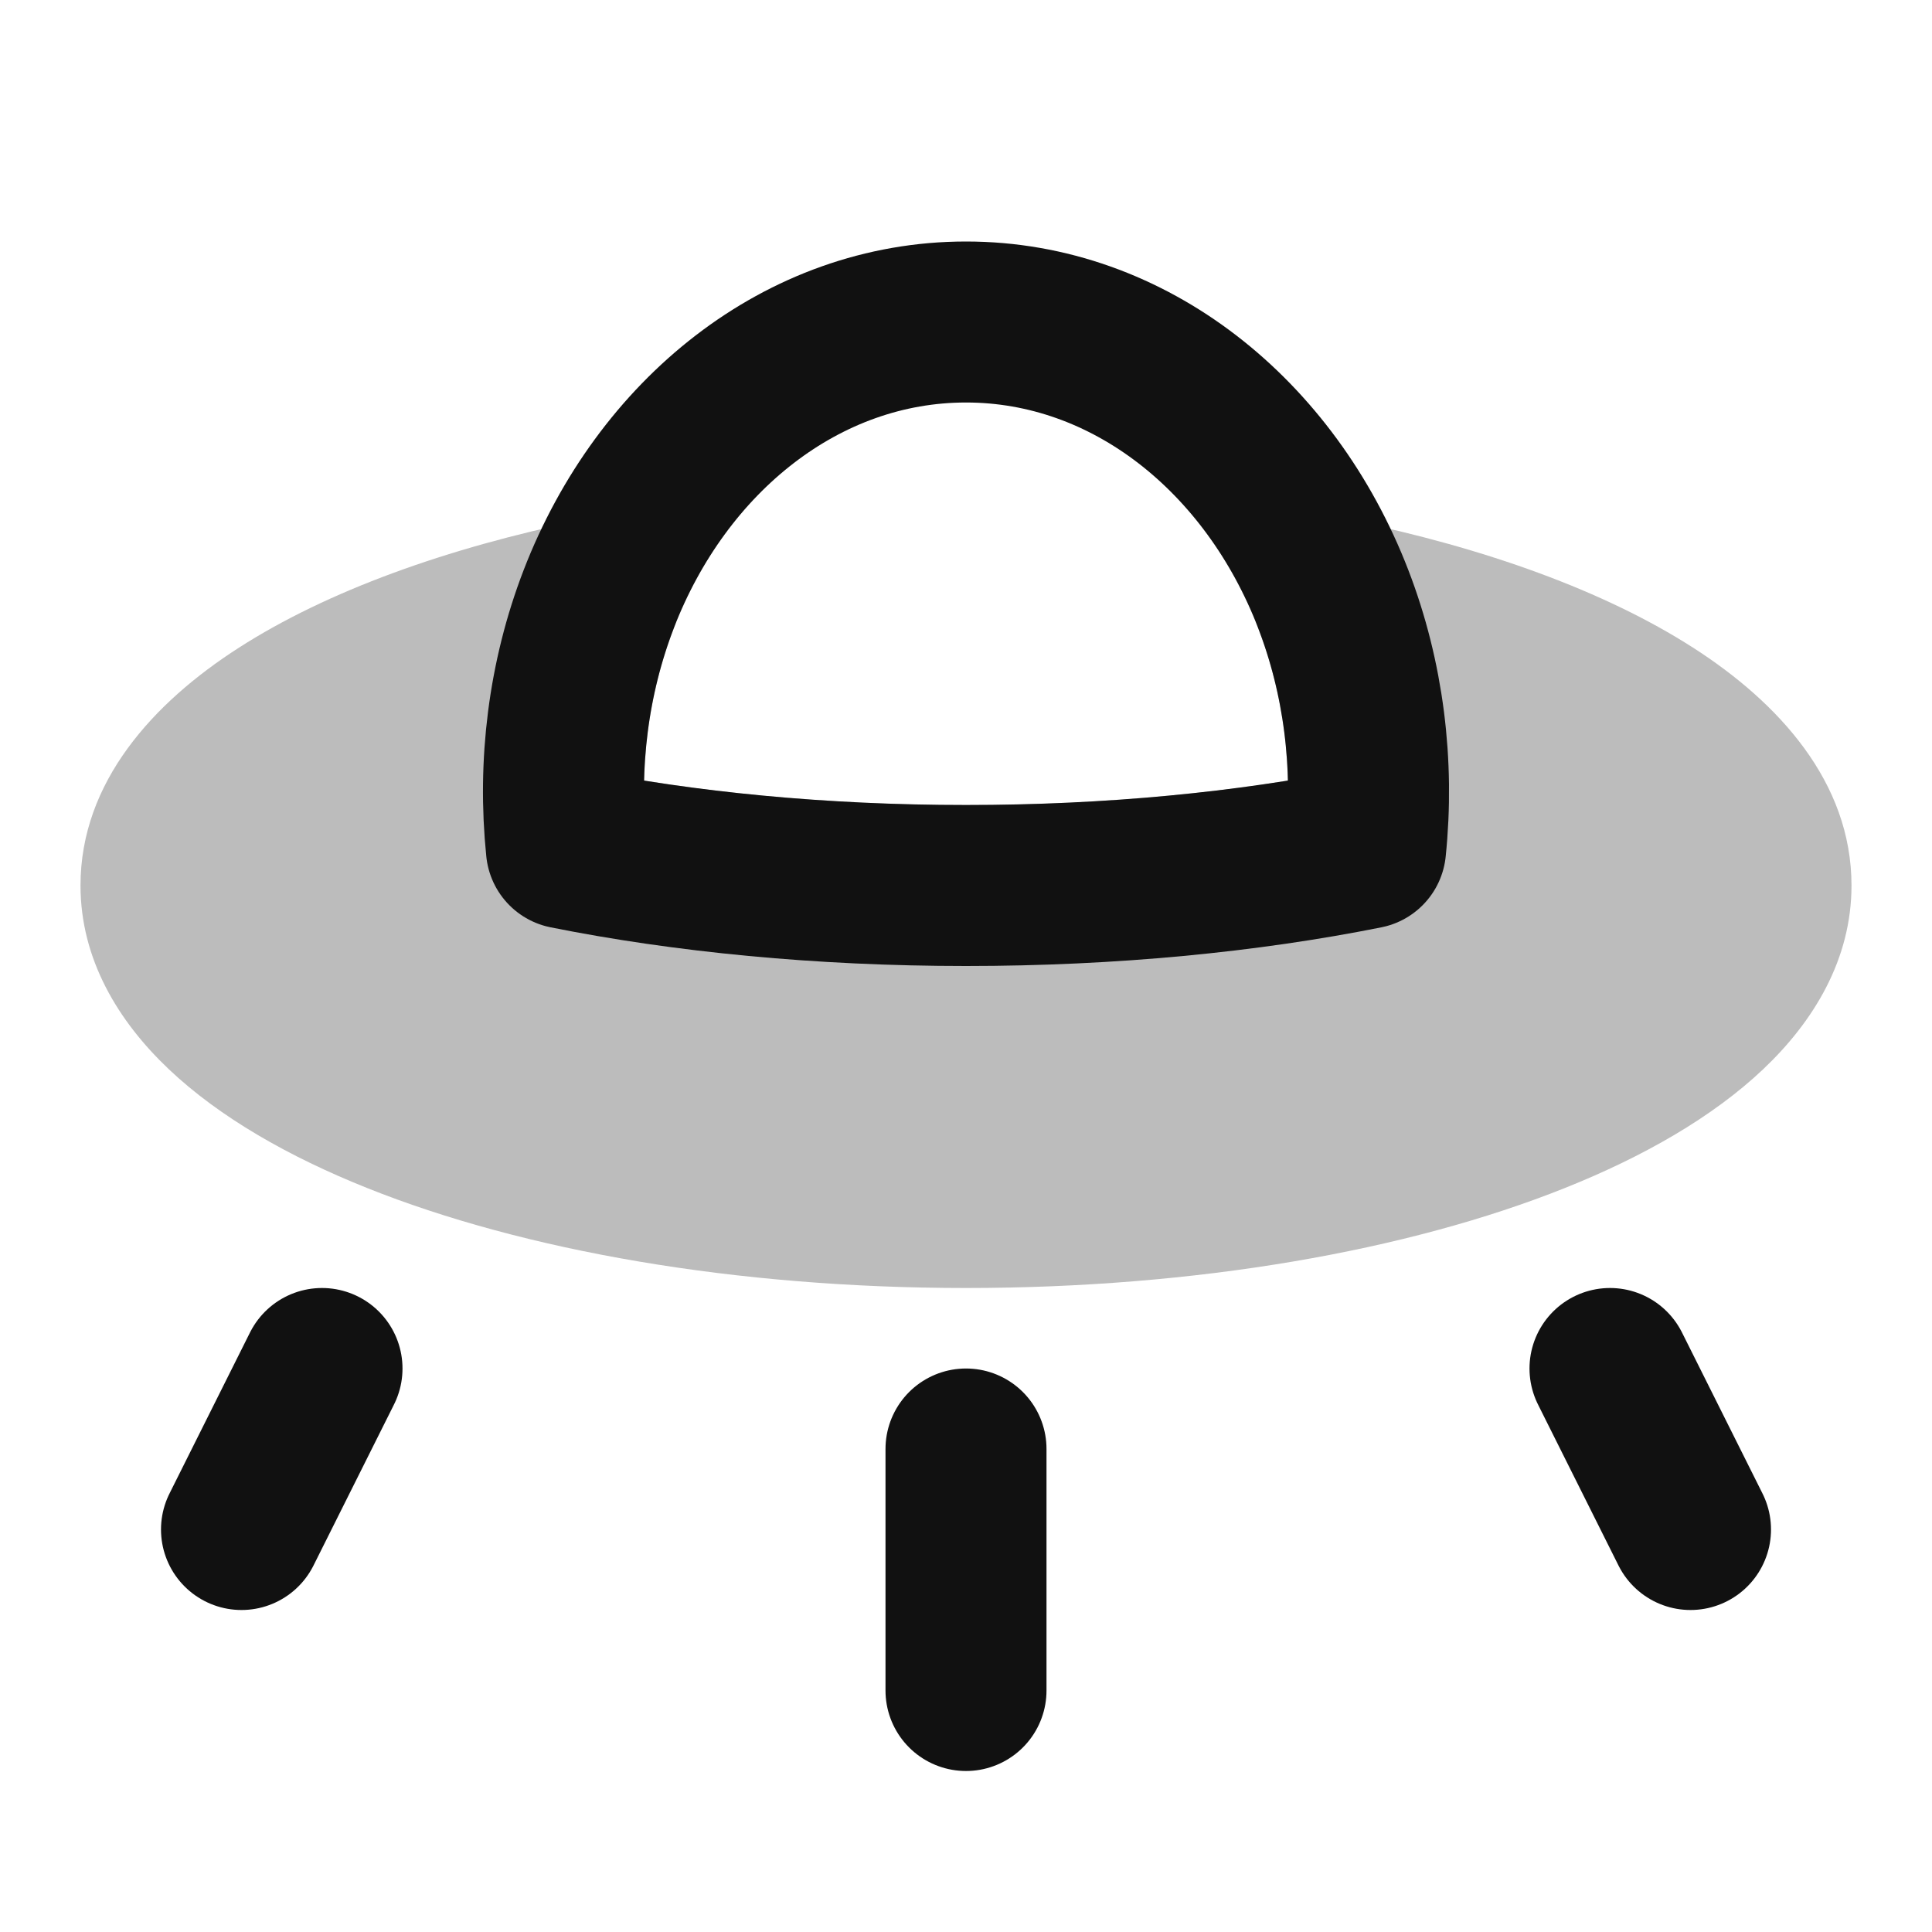 <svg width="24" height="24" viewBox="0 0 24 24" fill="none" xmlns="http://www.w3.org/2000/svg">
<path opacity="0.28" d="M8.372 7.8C8.504 7.459 8.439 7.073 8.202 6.793C7.966 6.514 7.596 6.386 7.238 6.46C5.551 6.806 4.063 7.343 2.969 8.045C1.908 8.725 1 9.713 1 11C1 11.916 1.468 12.687 2.099 13.284C2.727 13.878 3.583 14.367 4.558 14.757C6.512 15.539 9.144 16 12 16C14.856 16 17.488 15.539 19.442 14.757C20.417 14.367 21.273 13.878 21.901 13.284C22.532 12.687 23 11.916 23 11C23 9.713 22.092 8.725 21.031 8.045C19.937 7.343 18.449 6.806 16.762 6.46C16.404 6.386 16.034 6.514 15.798 6.793C15.561 7.073 15.496 7.459 15.628 7.8C15.86 8.4 15.984 9.046 15.999 9.697C14.789 9.891 13.435 10 12 10C10.565 10 9.211 9.891 8.001 9.697C8.016 9.046 8.14 8.4 8.372 7.8Z" fill="#111111"/>
<path d="M4 17L3 19M12 18V21M20 17L21 19M12 4C14.03 4 15.778 5.412 16.561 7.439C16.94 8.421 17.072 9.494 16.964 10.539C15.501 10.832 13.806 11 12 11C10.194 11 8.499 10.832 7.036 10.539C6.928 9.494 7.06 8.421 7.439 7.439C8.222 5.412 9.97 4 12 4Z" stroke="#111111" stroke-width="2" stroke-linecap="round" stroke-linejoin="round"/>
</svg>
